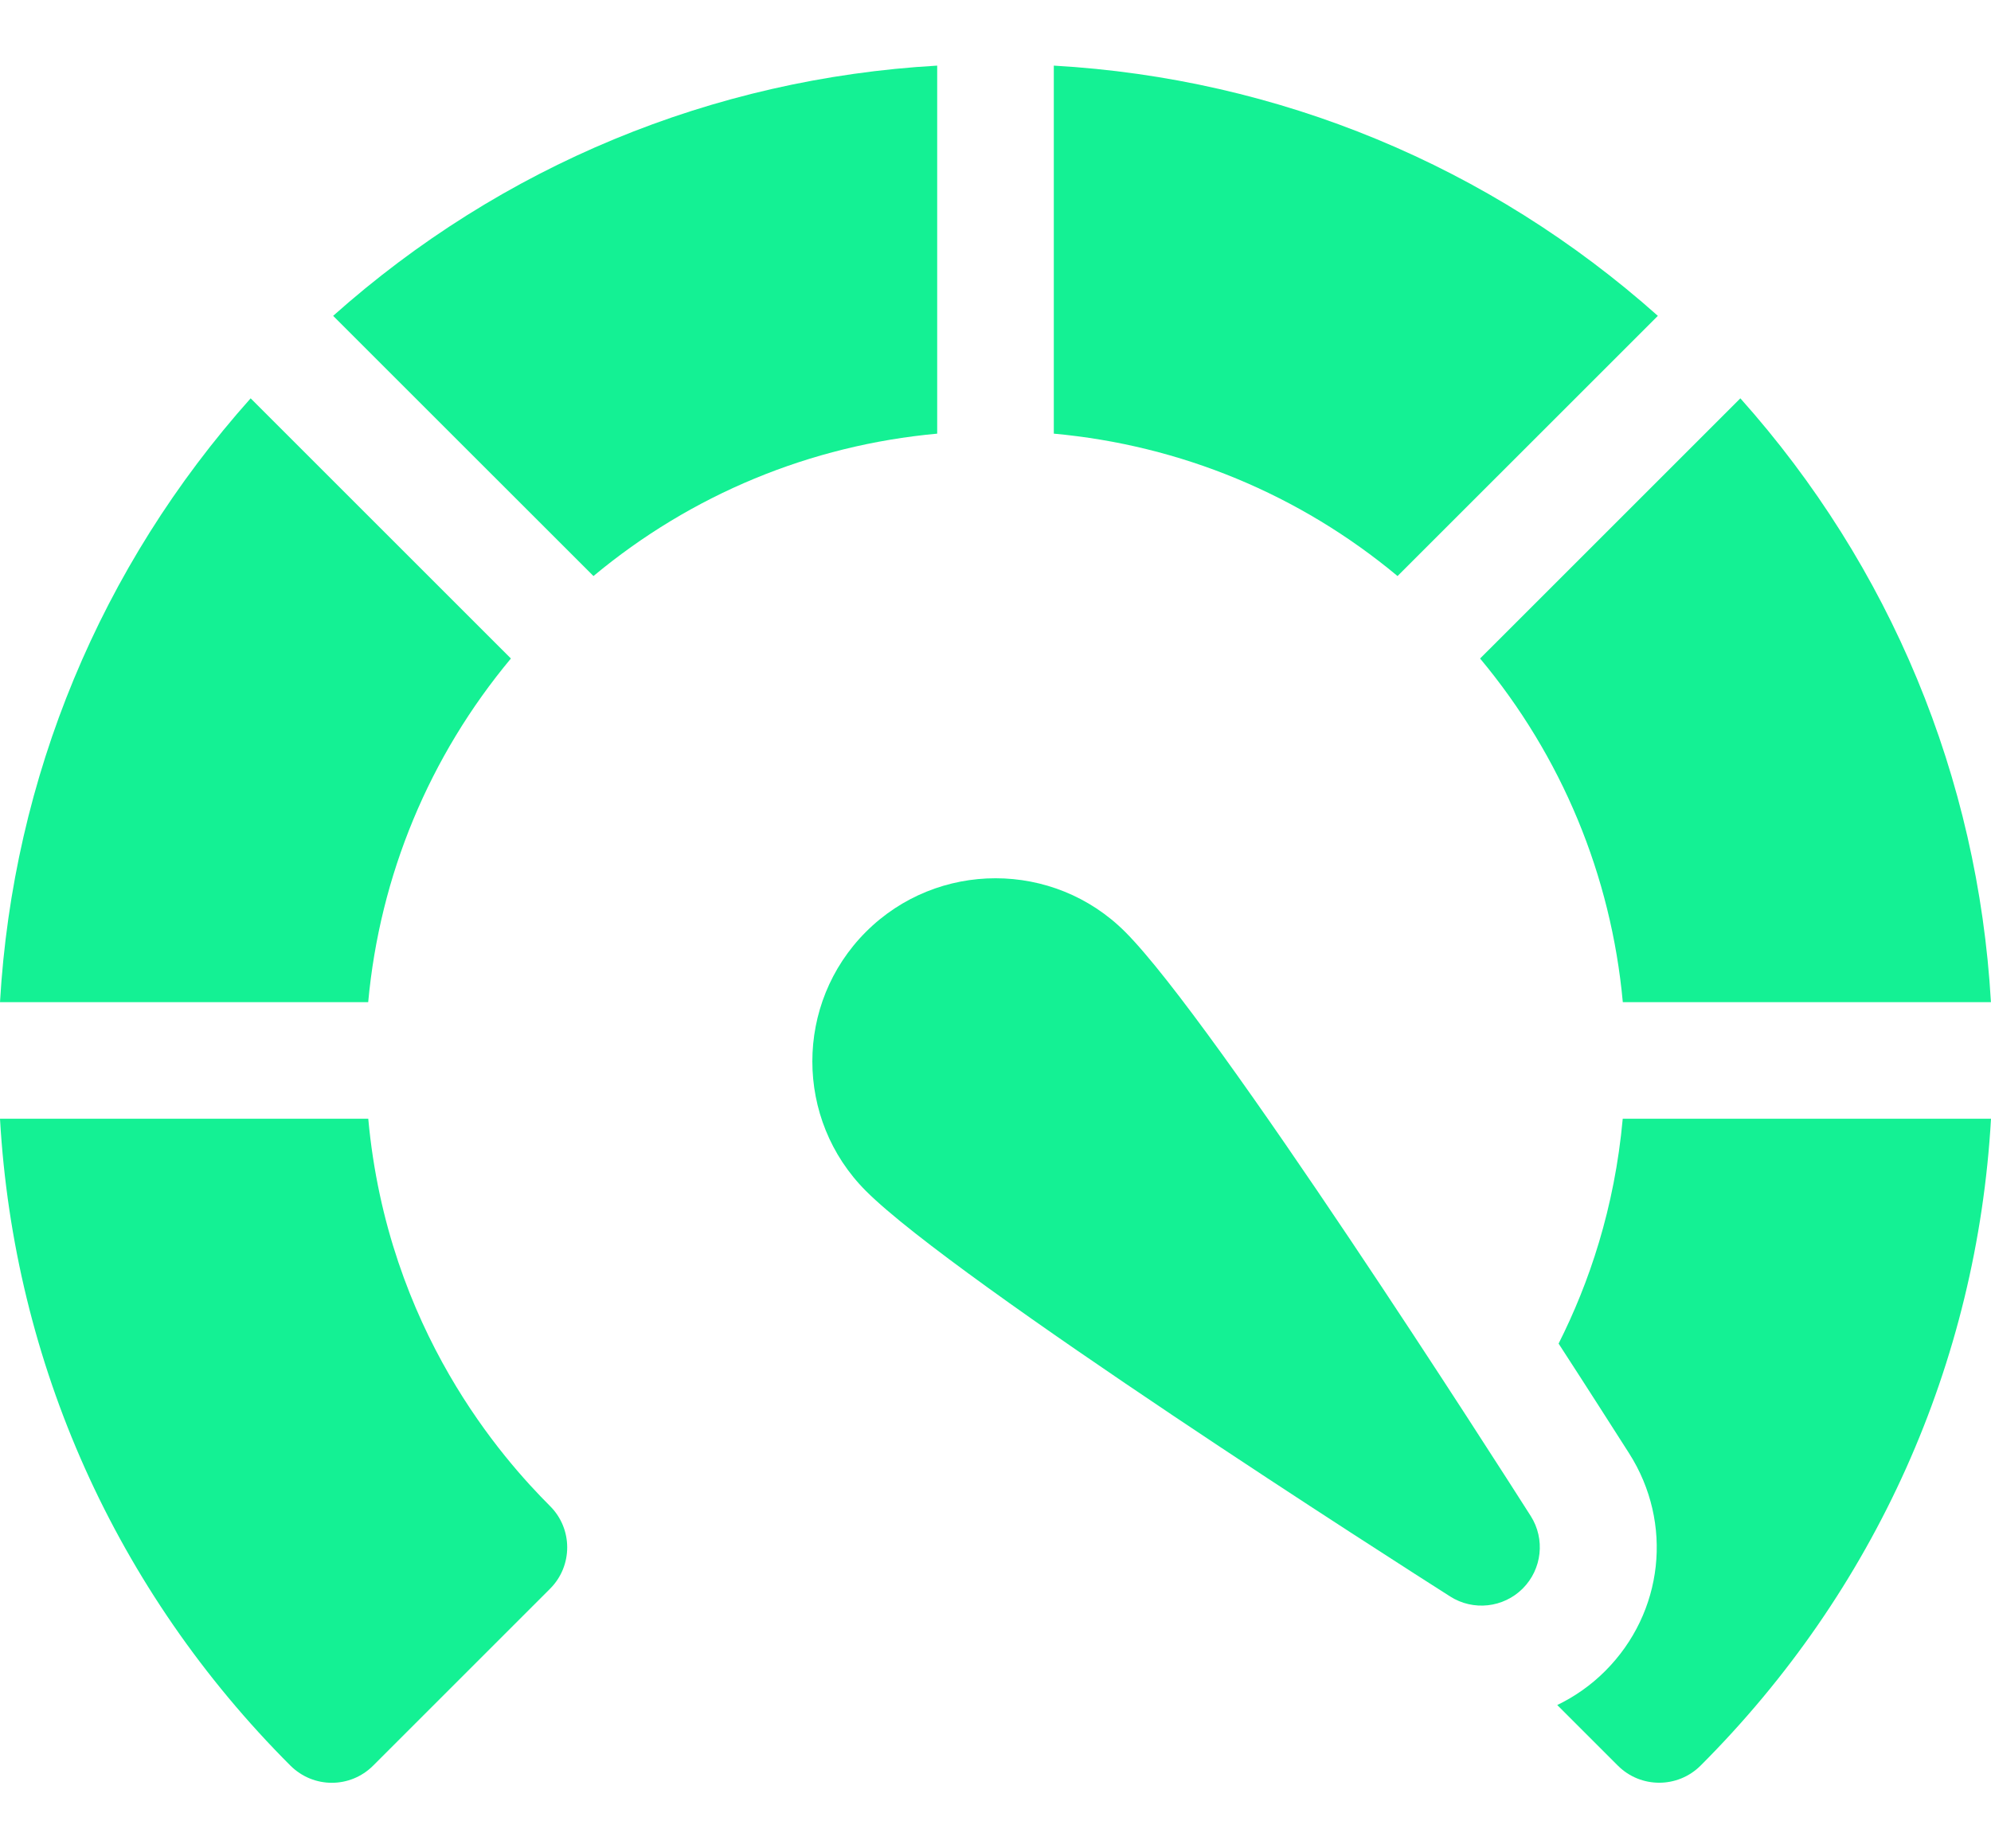 <svg width="28" height="26" viewBox="0 0 28 26" fill="none" xmlns="http://www.w3.org/2000/svg">
<path d="M13.18 0.923C10.018 1.104 7.052 2.333 4.685 4.443L8.346 8.103C9.723 6.956 11.396 6.263 13.18 6.1V0.923Z" fill="#14F194"/>
<path d="M7.185 9.263L3.525 5.603C1.413 7.969 0.183 10.934 0 14.097H5.178C5.342 12.313 6.037 10.64 7.185 9.263Z" fill="#14F194"/>
<path d="M22.822 14.097H27.999C27.817 10.934 26.587 7.969 24.475 5.603L20.815 9.263C21.963 10.64 22.658 12.313 22.822 14.097Z" fill="#14F194"/>
<path d="M22.821 15.737C22.706 17.001 22.345 18.055 21.919 18.9C22.335 19.541 22.681 20.084 22.911 20.444C23.535 21.424 23.396 22.683 22.575 23.505C22.375 23.705 22.147 23.865 21.9 23.984L22.753 24.837C22.913 24.997 23.123 25.077 23.334 25.077C23.544 25.077 23.754 24.997 23.915 24.837C26.372 22.38 27.804 19.175 28 15.737H22.821Z" fill="#14F194"/>
<path d="M5.179 15.737H0C0.196 19.175 1.629 22.38 4.085 24.837C4.246 24.997 4.456 25.078 4.666 25.078C4.877 25.078 5.087 24.997 5.247 24.837L7.736 22.348C8.057 22.027 8.057 21.506 7.736 21.186C7.087 20.536 5.451 18.718 5.179 15.737Z" fill="#14F194"/>
<path d="M23.315 4.443C20.948 2.333 17.983 1.104 14.82 0.923V6.1C16.604 6.263 18.277 6.956 19.654 8.103L23.315 4.443Z" fill="#14F194"/>
<path d="M15.823 13.108C14.818 12.103 13.183 12.103 12.178 13.108C11.173 14.113 11.173 15.748 12.178 16.753C13.447 18.023 19.687 22.007 20.394 22.457C20.718 22.664 21.143 22.617 21.415 22.345C21.686 22.073 21.733 21.649 21.527 21.325C21.076 20.617 17.092 14.378 15.823 13.108Z" fill="#14F194"/>
</svg>
